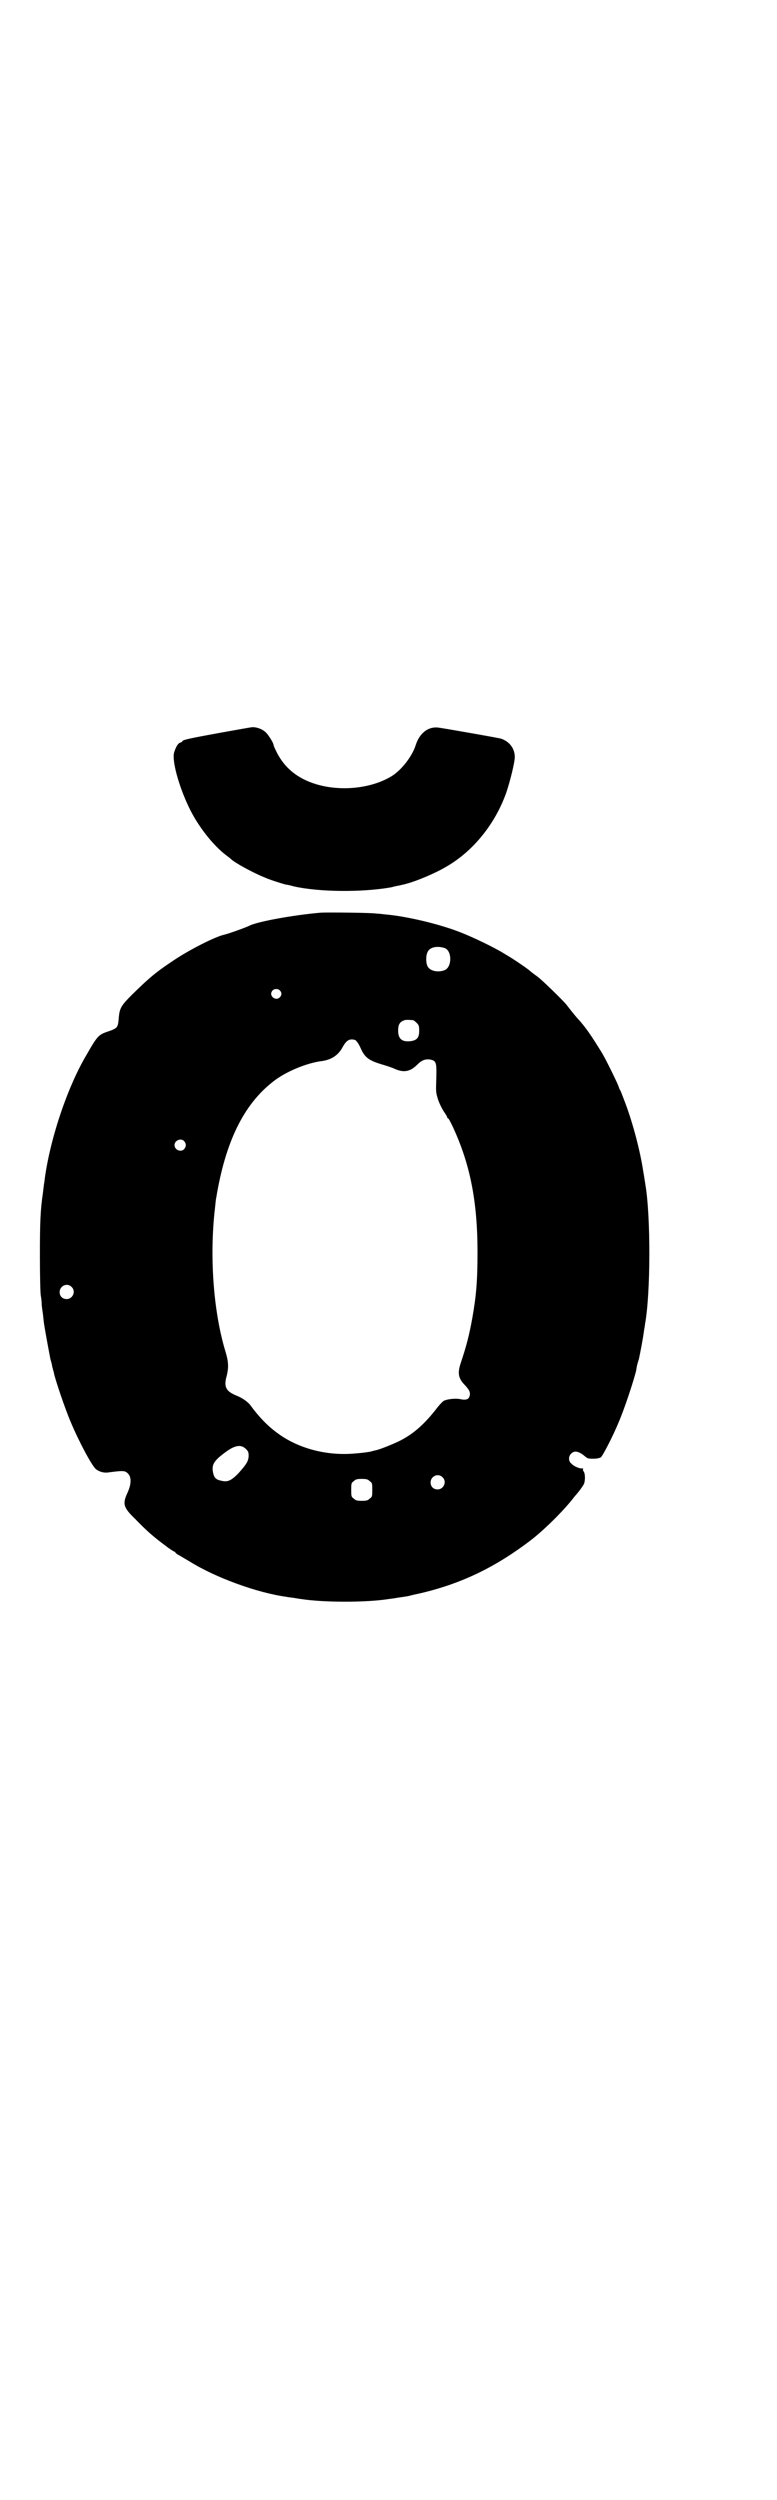 <?xml version="1.0" standalone="no"?>
<!DOCTYPE svg PUBLIC "-//W3C//DTD SVG 20010904//EN"
 "http://www.w3.org/TR/2001/REC-SVG-20010904/DTD/svg10.dtd">
<svg version="1.0" xmlns="http://www.w3.org/2000/svg"
 width="886pt" height="2850pt" viewBox="0 0 886 2850"
 preserveAspectRatio="xMidYMid meet">
<g transform="translate(0,2850) scale(0.5,-0.5)"
fill="#000000" stroke="none">
<path d="M501 4029 c-66 -12 -85 -16 -85 -19 0 -1 -2 -2 -4 -3 -6 -1 -11 -10
-15 -23 -5 -18 10 -75 34 -125 20 -42 55 -87 86 -110 4 -3 8 -6 9 -7 7 -8 51
-32 76 -42 13 -6 42 -15 50 -17 3 0 11 -2 18 -4 57 -13 156 -14 223 -2 3 1 11
3 18 4 7 2 14 3 16 4 23 6 66 24 91 39 61 35 112 98 137 170 9 27 19 68 19 80
0 20 -13 36 -32 42 -8 2 -121 22 -142 25 -23 3 -43 -12 -52 -40 -8 -26 -34
-59 -57 -72 -51 -30 -129 -35 -187 -11 -34 14 -59 37 -75 71 -3 6 -5 11 -5 12
0 4 -9 19 -15 26 -7 9 -21 15 -33 15 -3 0 -36 -6 -75 -13z"/>
<path d="M731 3619 c-59 -5 -144 -20 -163 -30 -8 -4 -47 -18 -56 -20 -20 -4
-79 -34 -115 -58 -42 -28 -55 -39 -95 -78 -25 -25 -29 -31 -31 -52 -2 -24 -2
-25 -25 -33 -21 -7 -24 -10 -48 -52 -45 -75 -86 -199 -97 -292 -1 -5 -2 -15
-3 -23 -6 -41 -7 -68 -7 -145 0 -45 1 -85 2 -90 1 -5 2 -13 2 -18 0 -6 2 -17
3 -25 1 -9 2 -20 3 -25 2 -13 11 -62 14 -77 2 -7 4 -14 4 -17 1 -3 2 -6 2 -8
1 -2 2 -5 2 -7 4 -18 26 -83 39 -113 19 -45 48 -99 57 -106 8 -6 18 -9 30 -7
31 4 36 4 42 -2 9 -8 9 -24 0 -44 -12 -26 -10 -34 17 -60 27 -28 42 -41 69
-61 10 -8 20 -14 21 -14 1 0 2 -1 2 -2 0 -1 4 -4 10 -7 5 -3 15 -9 22 -13 59
-37 155 -72 222 -81 3 -1 9 -1 13 -2 3 0 12 -2 20 -3 52 -8 148 -8 199 0 7 1
16 2 20 3 7 1 15 2 26 4 3 1 16 4 30 7 92 22 168 59 247 119 29 22 72 64 96
94 3 4 7 9 9 11 11 13 13 17 17 23 4 7 4 25 0 30 -2 3 -2 5 -1 6 0 1 -1 1 -3
1 -5 -1 -19 5 -24 11 -7 5 -7 17 0 23 7 7 16 5 28 -4 9 -8 10 -8 23 -8 7 0 15
2 16 3 4 2 29 51 40 78 14 32 36 99 41 121 1 8 2 13 6 25 3 14 9 44 12 67 1 5
2 11 2 13 13 70 13 246 1 317 -1 6 -3 20 -5 31 -7 47 -24 111 -41 156 -6 16
-11 29 -12 30 -1 1 -2 4 -3 7 -2 7 -29 62 -38 77 -24 39 -38 60 -56 79 -7 8
-15 18 -25 31 -7 9 -54 55 -66 64 -7 5 -15 11 -17 13 -4 4 -37 27 -58 39 -22
14 -74 39 -103 50 -46 18 -121 36 -169 40 -8 1 -17 2 -21 2 -9 2 -114 3 -127
2z m284 -81 c16 -7 16 -43 -1 -50 -15 -6 -34 -2 -39 9 -4 8 -4 24 0 32 5 12
23 15 40 9z m-377 -96 c5 -5 5 -11 0 -16 -10 -10 -27 5 -16 16 4 4 12 4 16 0z
m304 -68 c1 0 5 -3 8 -6 5 -5 6 -7 6 -18 0 -16 -5 -22 -20 -24 -19 -2 -28 5
-28 24 0 13 3 19 12 23 5 2 8 2 22 1z m-129 -48 c3 -3 7 -10 10 -17 9 -20 18
-27 48 -36 10 -3 23 -7 29 -10 20 -9 35 -7 51 9 11 11 19 14 31 12 13 -3 14
-7 13 -43 -1 -31 -1 -32 4 -48 3 -9 9 -21 13 -27 4 -6 8 -12 8 -14 0 -1 1 -2
2 -2 1 0 6 -9 11 -20 39 -84 56 -169 56 -285 0 -67 -3 -100 -12 -151 -7 -39
-14 -65 -25 -98 -9 -26 -8 -38 9 -55 10 -11 12 -16 10 -24 -2 -8 -9 -10 -22
-7 -11 2 -29 0 -37 -4 -2 -1 -11 -10 -19 -21 -28 -35 -52 -56 -85 -72 -15 -7
-42 -18 -52 -20 -2 0 -7 -2 -12 -3 -5 -1 -20 -3 -34 -4 -64 -6 -130 11 -178
47 -22 16 -42 37 -61 63 -6 8 -19 17 -32 22 -24 10 -29 20 -22 45 5 20 4 33
-3 56 -26 86 -36 206 -25 315 2 16 3 31 4 34 21 129 63 214 130 266 29 23 78
43 113 47 19 3 34 12 44 29 8 15 14 20 22 20 5 0 9 -1 11 -4z m-393 -228 c5
-6 5 -12 0 -18 -7 -8 -22 -2 -22 9 0 11 15 17 22 9z m-257 -332 c11 -10 3 -28
-11 -28 -9 0 -16 6 -16 16 0 14 17 22 27 12z m398 -370 c5 -5 6 -7 6 -15 0
-12 -5 -20 -24 -41 -16 -16 -24 -20 -39 -16 -11 2 -16 7 -18 18 -4 19 2 28 31
49 20 14 33 16 44 5z m448 -64 c11 -10 3 -28 -11 -28 -9 0 -16 6 -16 16 0 14
17 22 27 12z m-166 -9 c6 -4 6 -6 6 -20 0 -14 0 -16 -6 -20 -4 -4 -7 -5 -18
-5 -11 0 -14 1 -18 5 -6 4 -6 6 -6 20 0 14 0 16 6 20 4 4 7 5 18 5 11 0 14 -1
18 -5z"/>
</g>
</svg>
